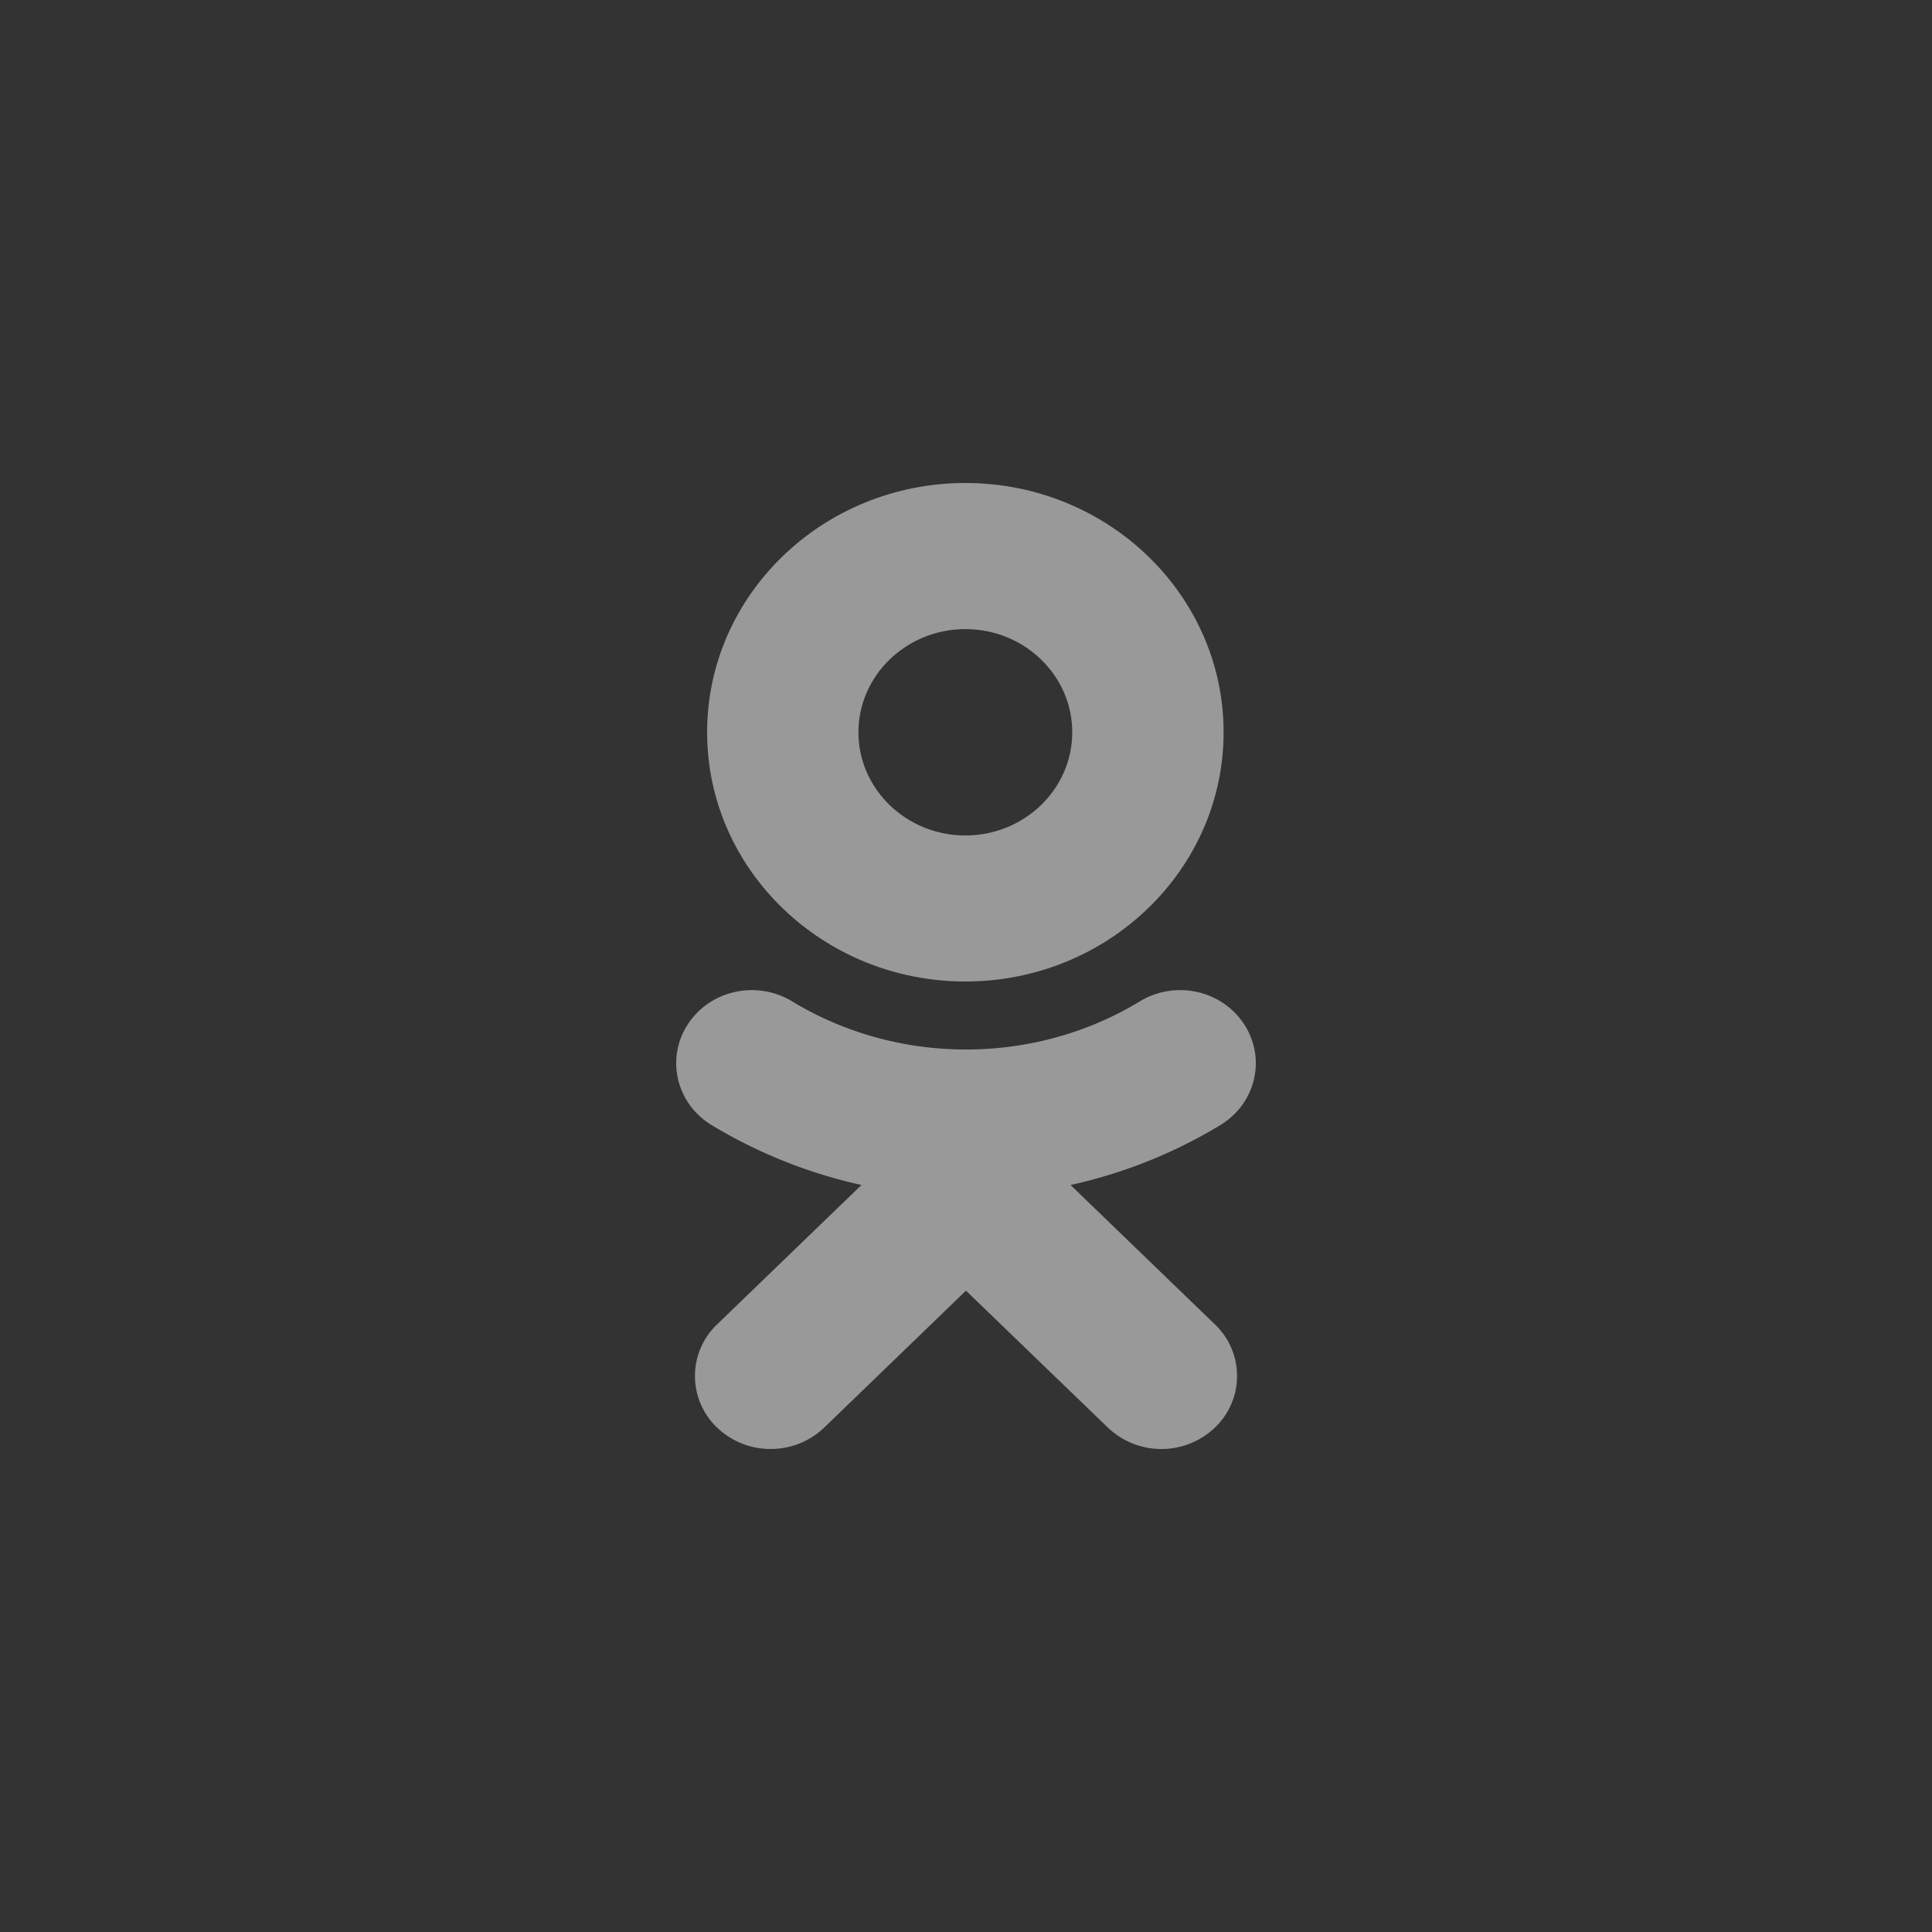 <svg width="48" height="48" fill="none" xmlns="http://www.w3.org/2000/svg"><rect width="100%" height="100%" fill="#333333" stroke="none"/><g opacity=".5" fill="#fff"><path d="M26.596 29.44l3.587 3.463a1.769 1.769 0 010 2.566 1.926 1.926 0 01-2.657 0l-3.527-3.403-3.523 3.403a1.913 1.913 0 01-1.33.53 1.91 1.91 0 01-1.329-.53 1.77 1.77 0 010-2.566l3.587-3.463a12.281 12.281 0 01-3.726-1.489c-.878-.534-1.142-1.654-.589-2.502.552-.85 1.712-1.105 2.592-.57 2.626 1.594 6.01 1.595 8.638 0 .88-.535 2.04-.28 2.592.57.553.847.289 1.968-.59 2.502a12.263 12.263 0 01-3.725 1.49z"/><path fill-rule="evenodd" clip-rule="evenodd" d="M17.568 18.194c0 3.414 2.877 6.191 6.416 6.191 3.539 0 6.416-2.777 6.416-6.191 0-3.416-2.877-6.194-6.416-6.194-3.539 0-6.416 2.778-6.416 6.194zm9.072 0c0-1.415-1.191-2.564-2.656-2.564-1.464 0-2.657 1.15-2.657 2.564 0 1.413 1.193 2.563 2.657 2.563 1.465 0 2.656-1.15 2.656-2.563z"/></g></svg>